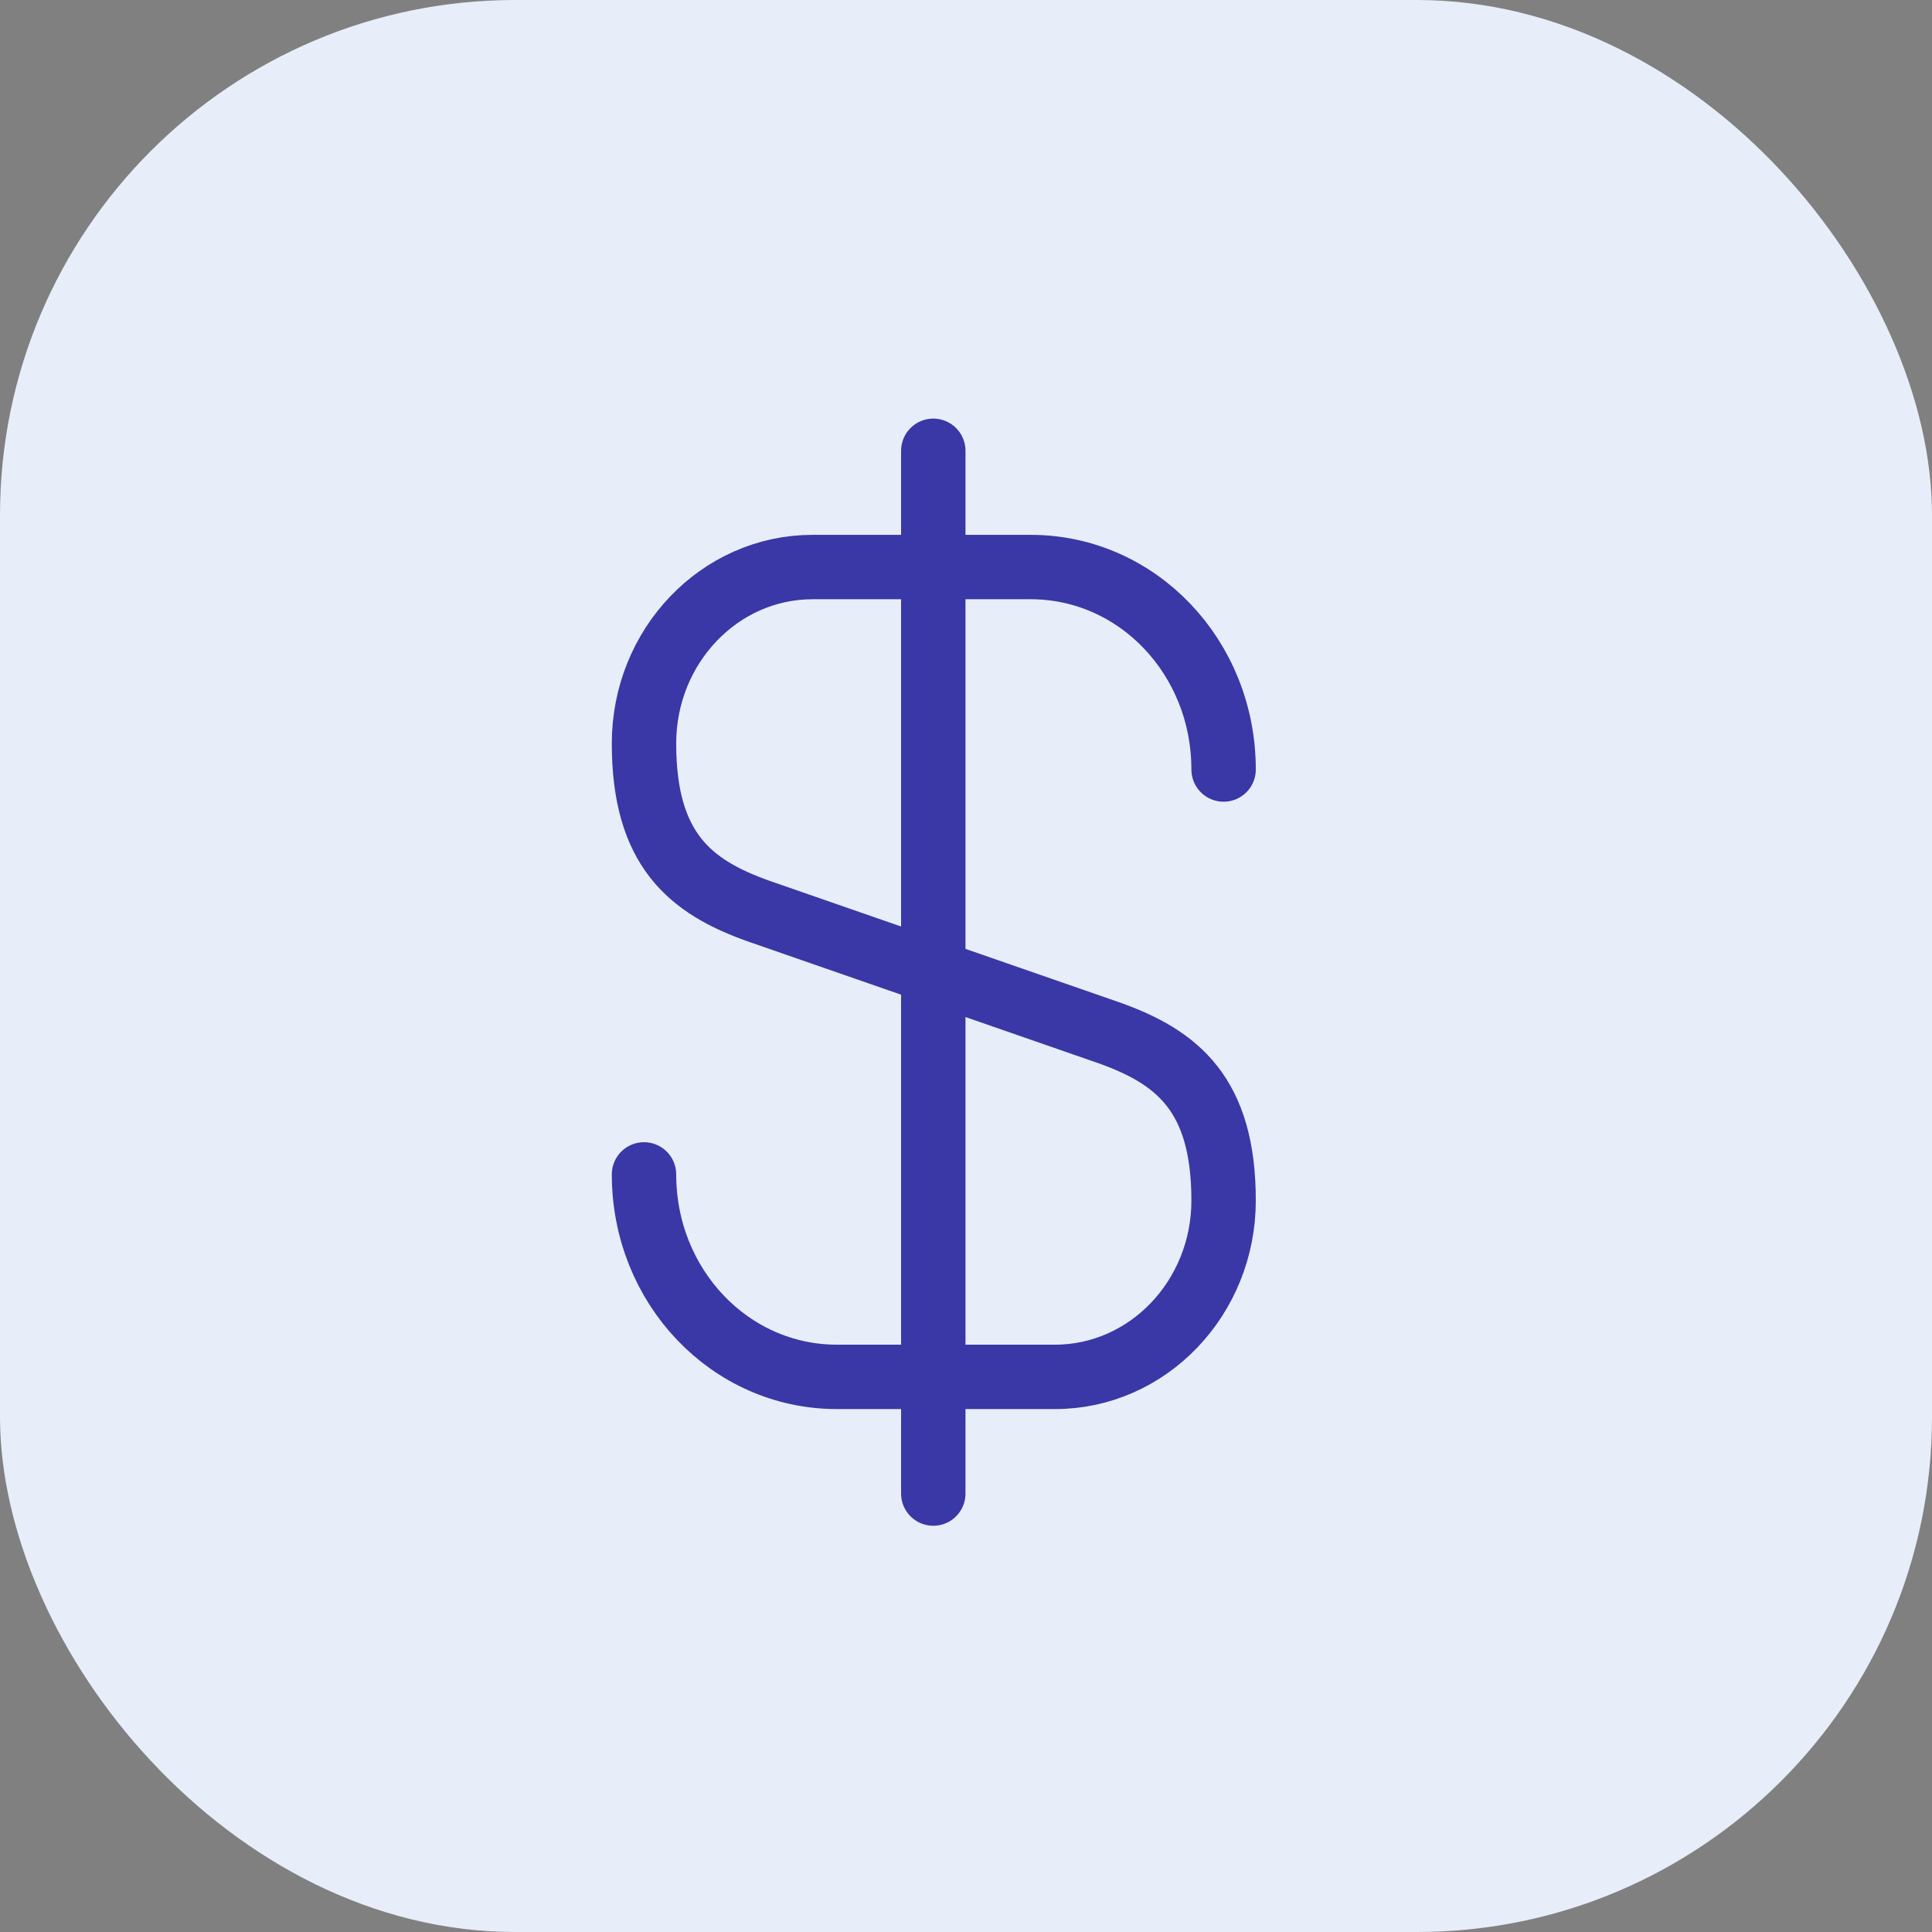 <svg width="30" height="30" viewBox="0 0 30 30" fill="none" xmlns="http://www.w3.org/2000/svg">
<rect x="0" y="0" width="30" height="30" fill="#808080" stroke="none"/>
<rect width="30" height="30" rx="8" fill="#E7EEF9"/>
<path d="M10 18.236C10 19.977 11.336 21.38 12.995 21.38H16.382C17.826 21.38 19 20.152 19 18.641C19 16.995 18.285 16.415 17.219 16.037L11.781 14.148C10.715 13.77 10 13.19 10 11.544C10 10.033 11.174 8.805 12.618 8.805H16.005C17.664 8.805 19 10.208 19 11.949" stroke="#3A37A6" stroke-linecap="round" stroke-linejoin="round"/>
<path d="M14.492 7V23.192" stroke="#3A37A6" stroke-linecap="round" stroke-linejoin="round"/>
</svg>
